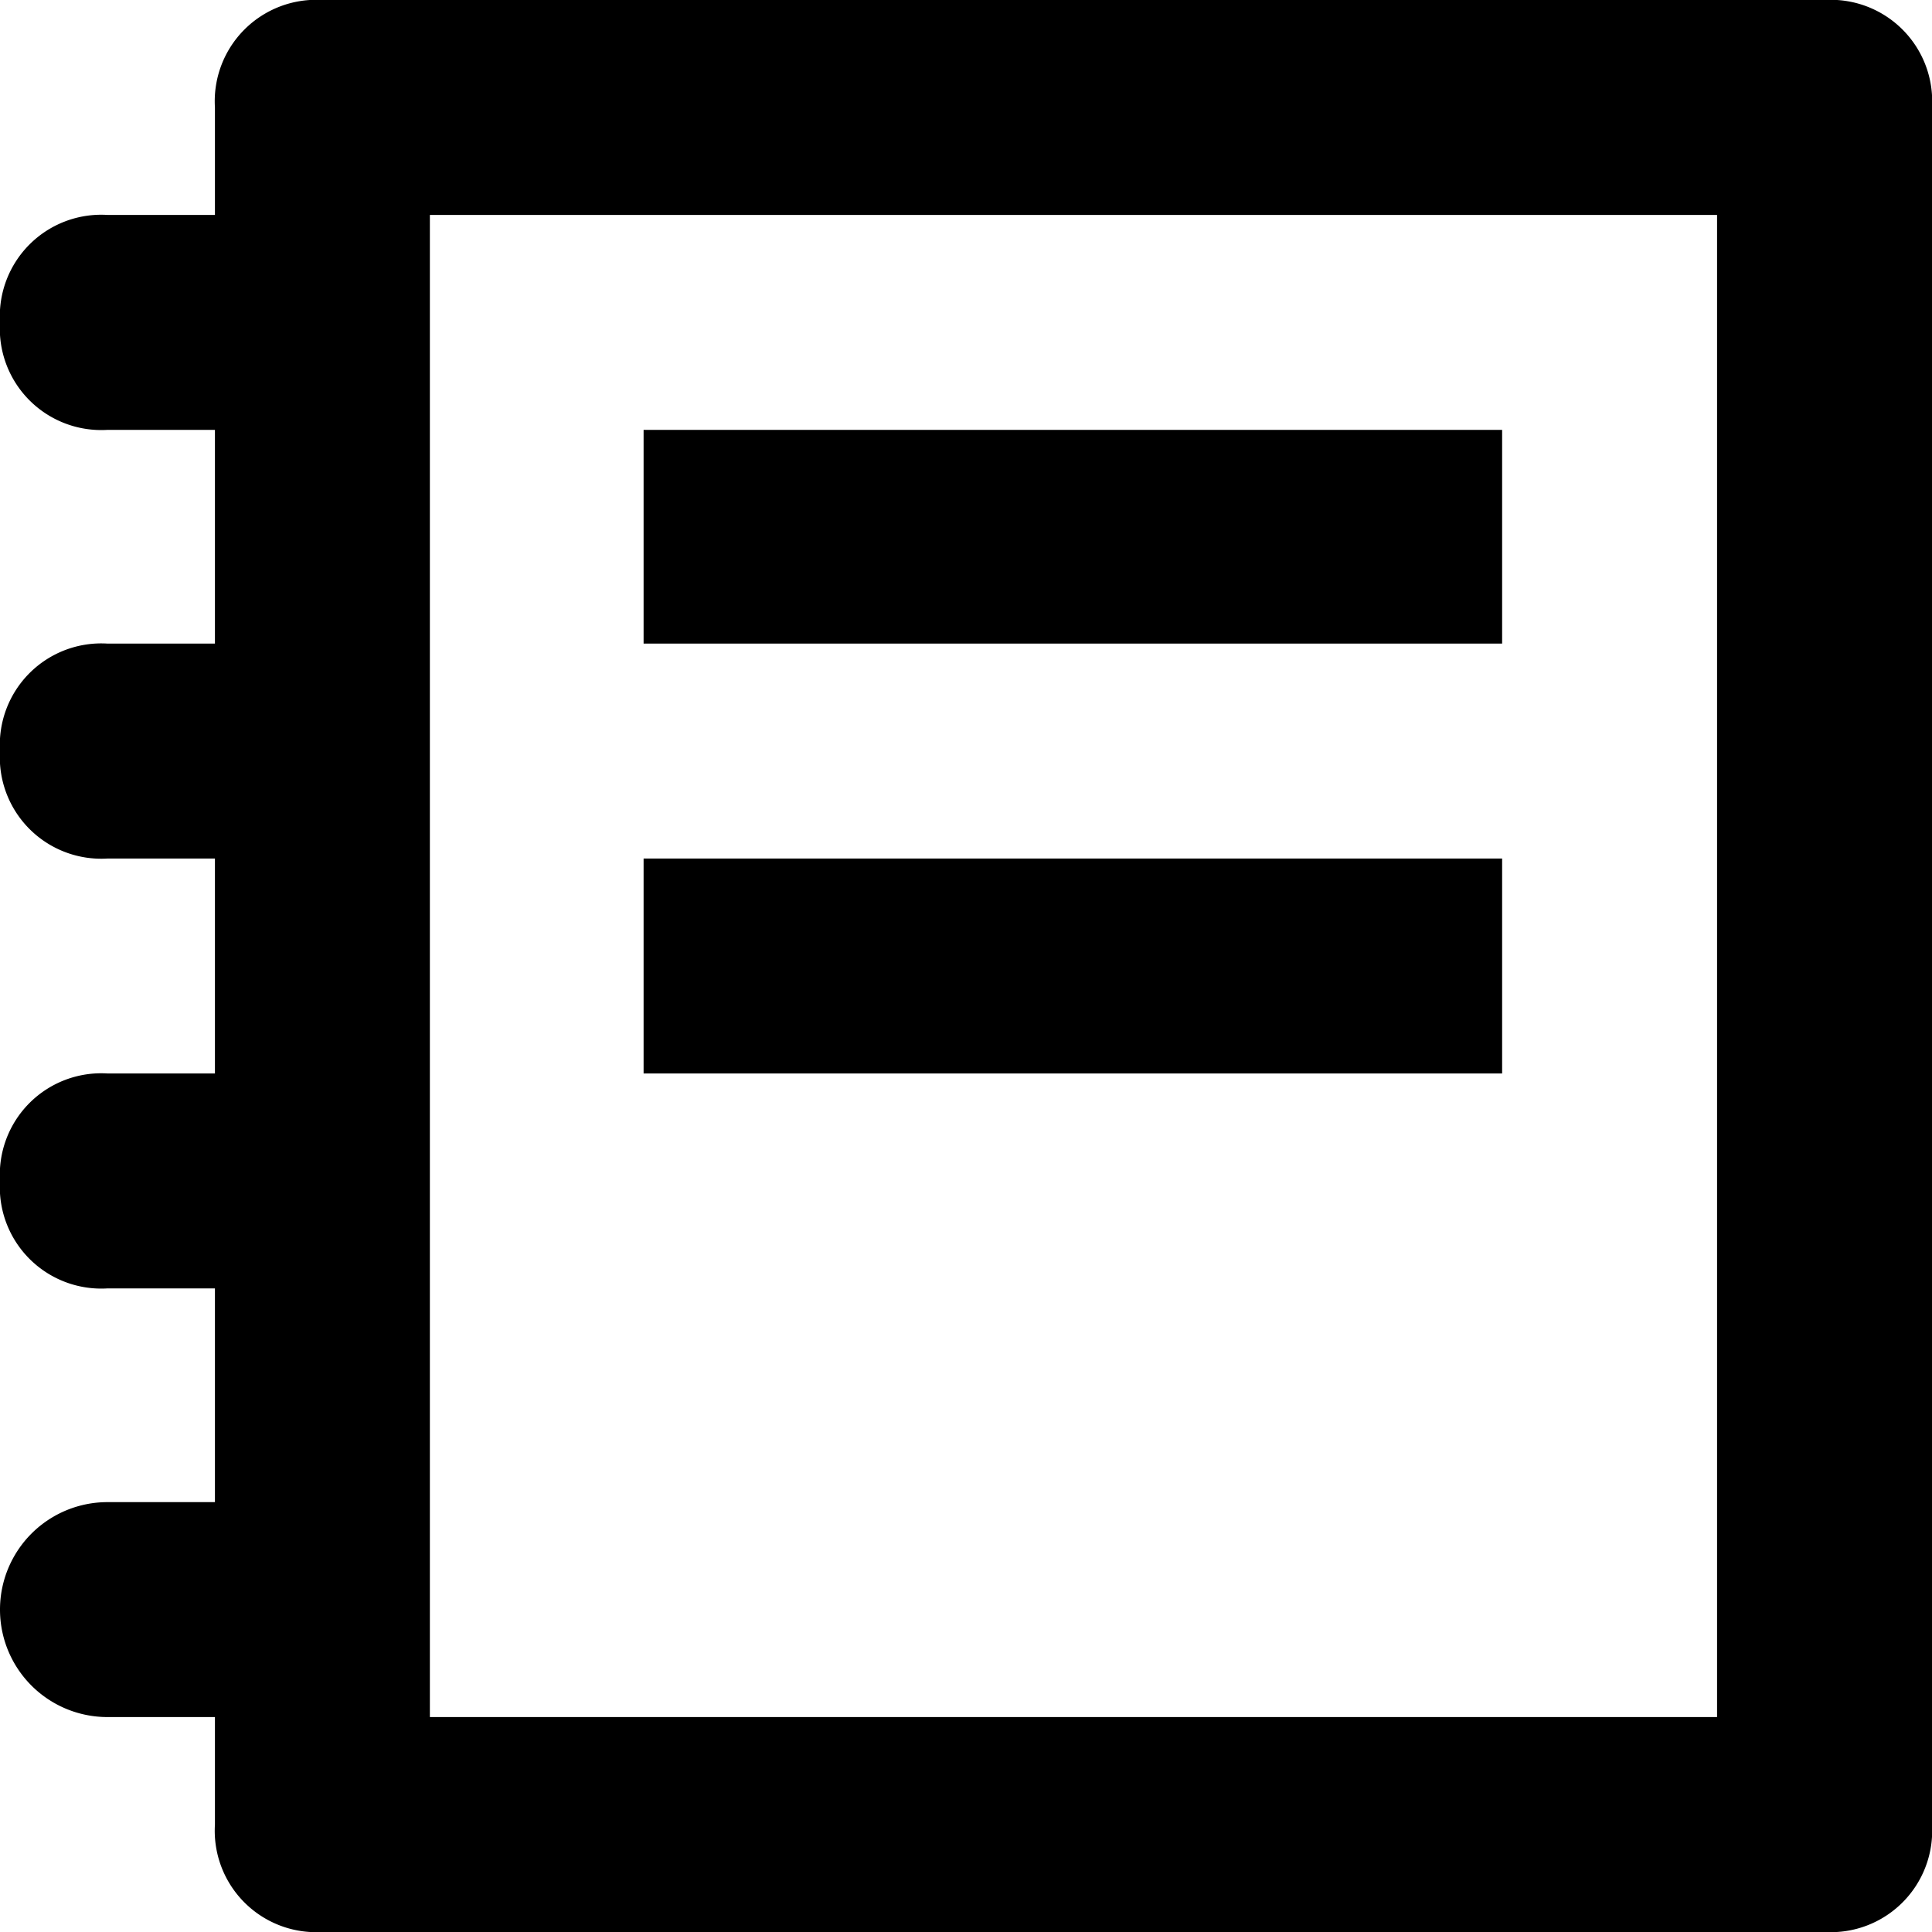 <svg id="collection" xmlns="http://www.w3.org/2000/svg" viewBox="0 0 16 16"><title>leap-icons</title><path d="M15.11,16H2.67a0.84,0.84,0,0,1-.89-0.89V14.22H0.89a0.89,0.89,0,0,1,0-1.78H1.78V10.67H0.89A0.84,0.84,0,0,1,0,9.78,0.84,0.84,0,0,1,.89,8.89H1.78V7.11H0.89A0.84,0.84,0,0,1,0,6.22,0.84,0.84,0,0,1,.89,5.33H1.78V3.56H0.89A0.84,0.84,0,0,1,0,2.67,0.84,0.84,0,0,1,.89,1.78H1.78V0.89A0.84,0.84,0,0,1,2.67,0H15.11A0.84,0.84,0,0,1,16,.89V15.11A0.84,0.84,0,0,1,15.11,16ZM14.22,1.78H3.56V14.22H14.22V1.78ZM12.44,5.33H5.33V3.56h7.11V5.33Zm0,3.56H5.33V7.11h7.11V8.89Z"/></svg>